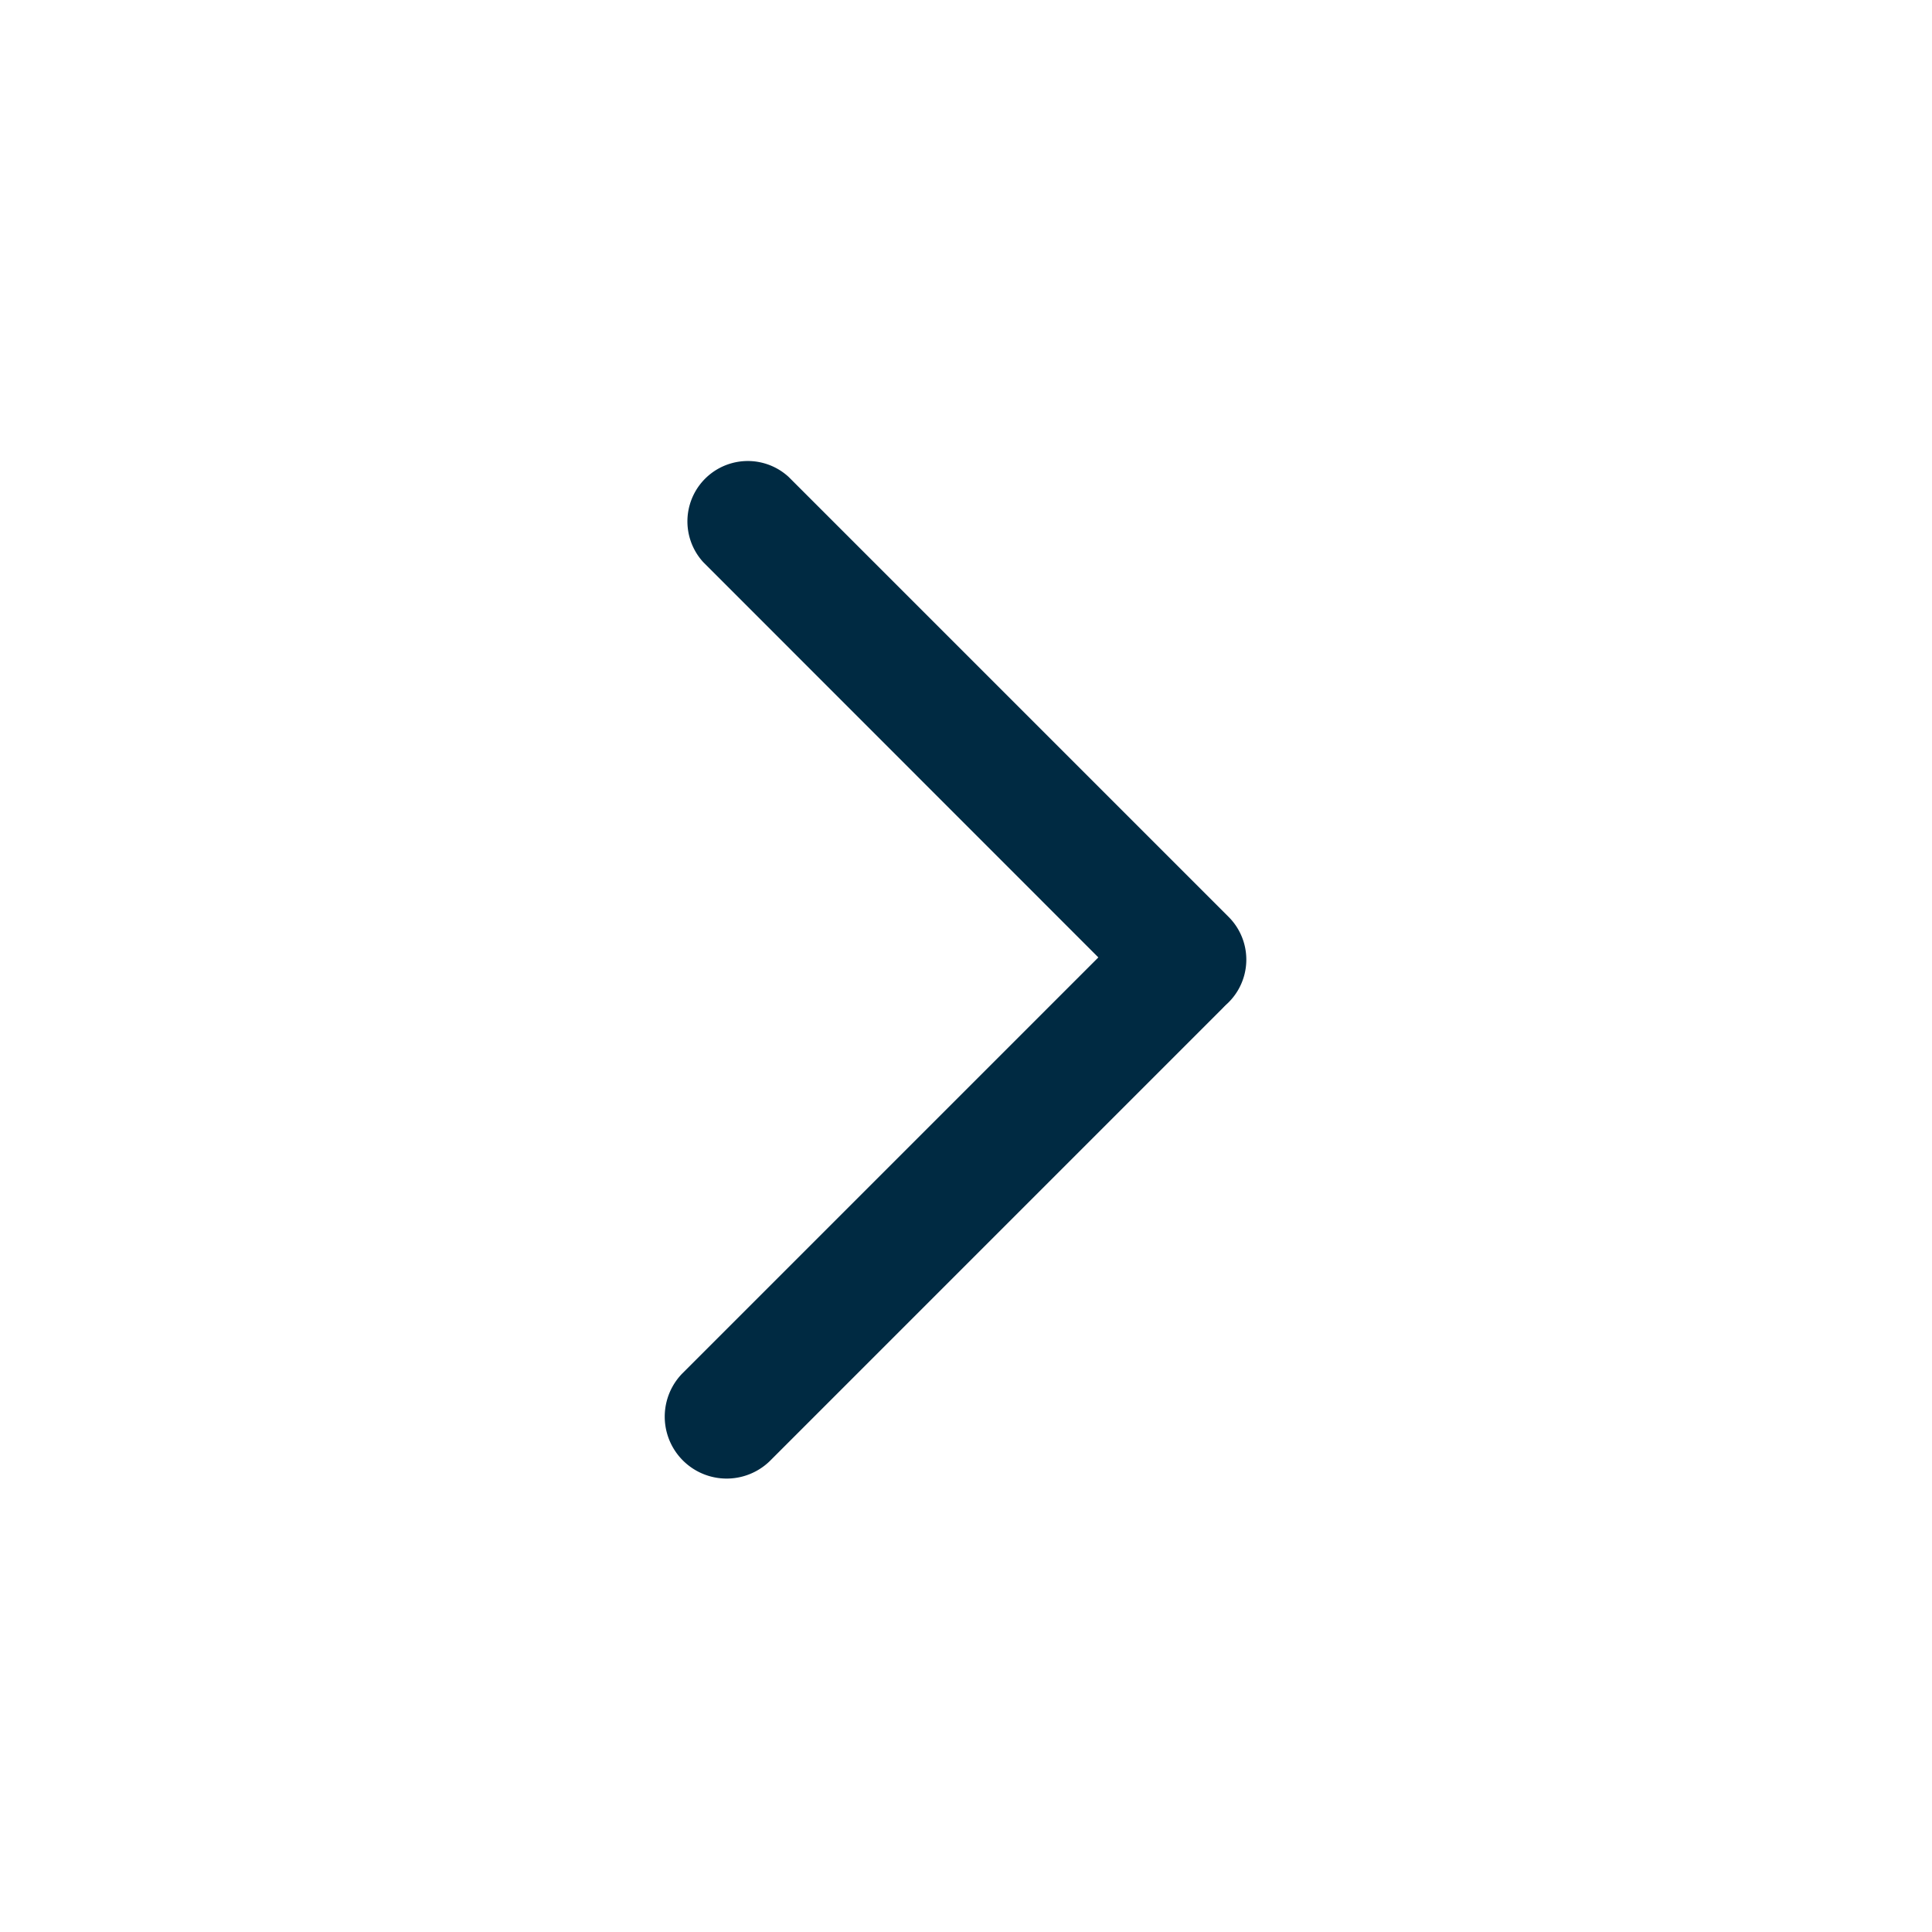 <svg xmlns="http://www.w3.org/2000/svg" width="64" height="64" viewBox="0 0 64 64">
  <defs>
    <style>
      .cls-1 {
        fill: #002a42;
        fill-rule: evenodd;
      }
    </style>
  </defs>
  <g id="link.svg">
    <path id="Rounded_Rectangle_7_copy_8" data-name="Rounded Rectangle 7 copy 8" class="cls-1" d="M572.126,941.8L586.7,956.374a2,2,0,0,1-2.829,2.829L569.3,944.626A2,2,0,0,1,572.126,941.8Z" transform="translate(-546 -926)"/>
    <path id="Rounded_Rectangle_7_copy_8-2" data-name="Rounded Rectangle 7 copy 8" class="cls-1" d="M586.439,959.461l-14.946,14.946a2.051,2.051,0,0,1-2.9-2.9l14.946-14.946A2.051,2.051,0,1,1,586.439,959.461Z" transform="translate(-546 -926)"/>
  </g>
</svg>
